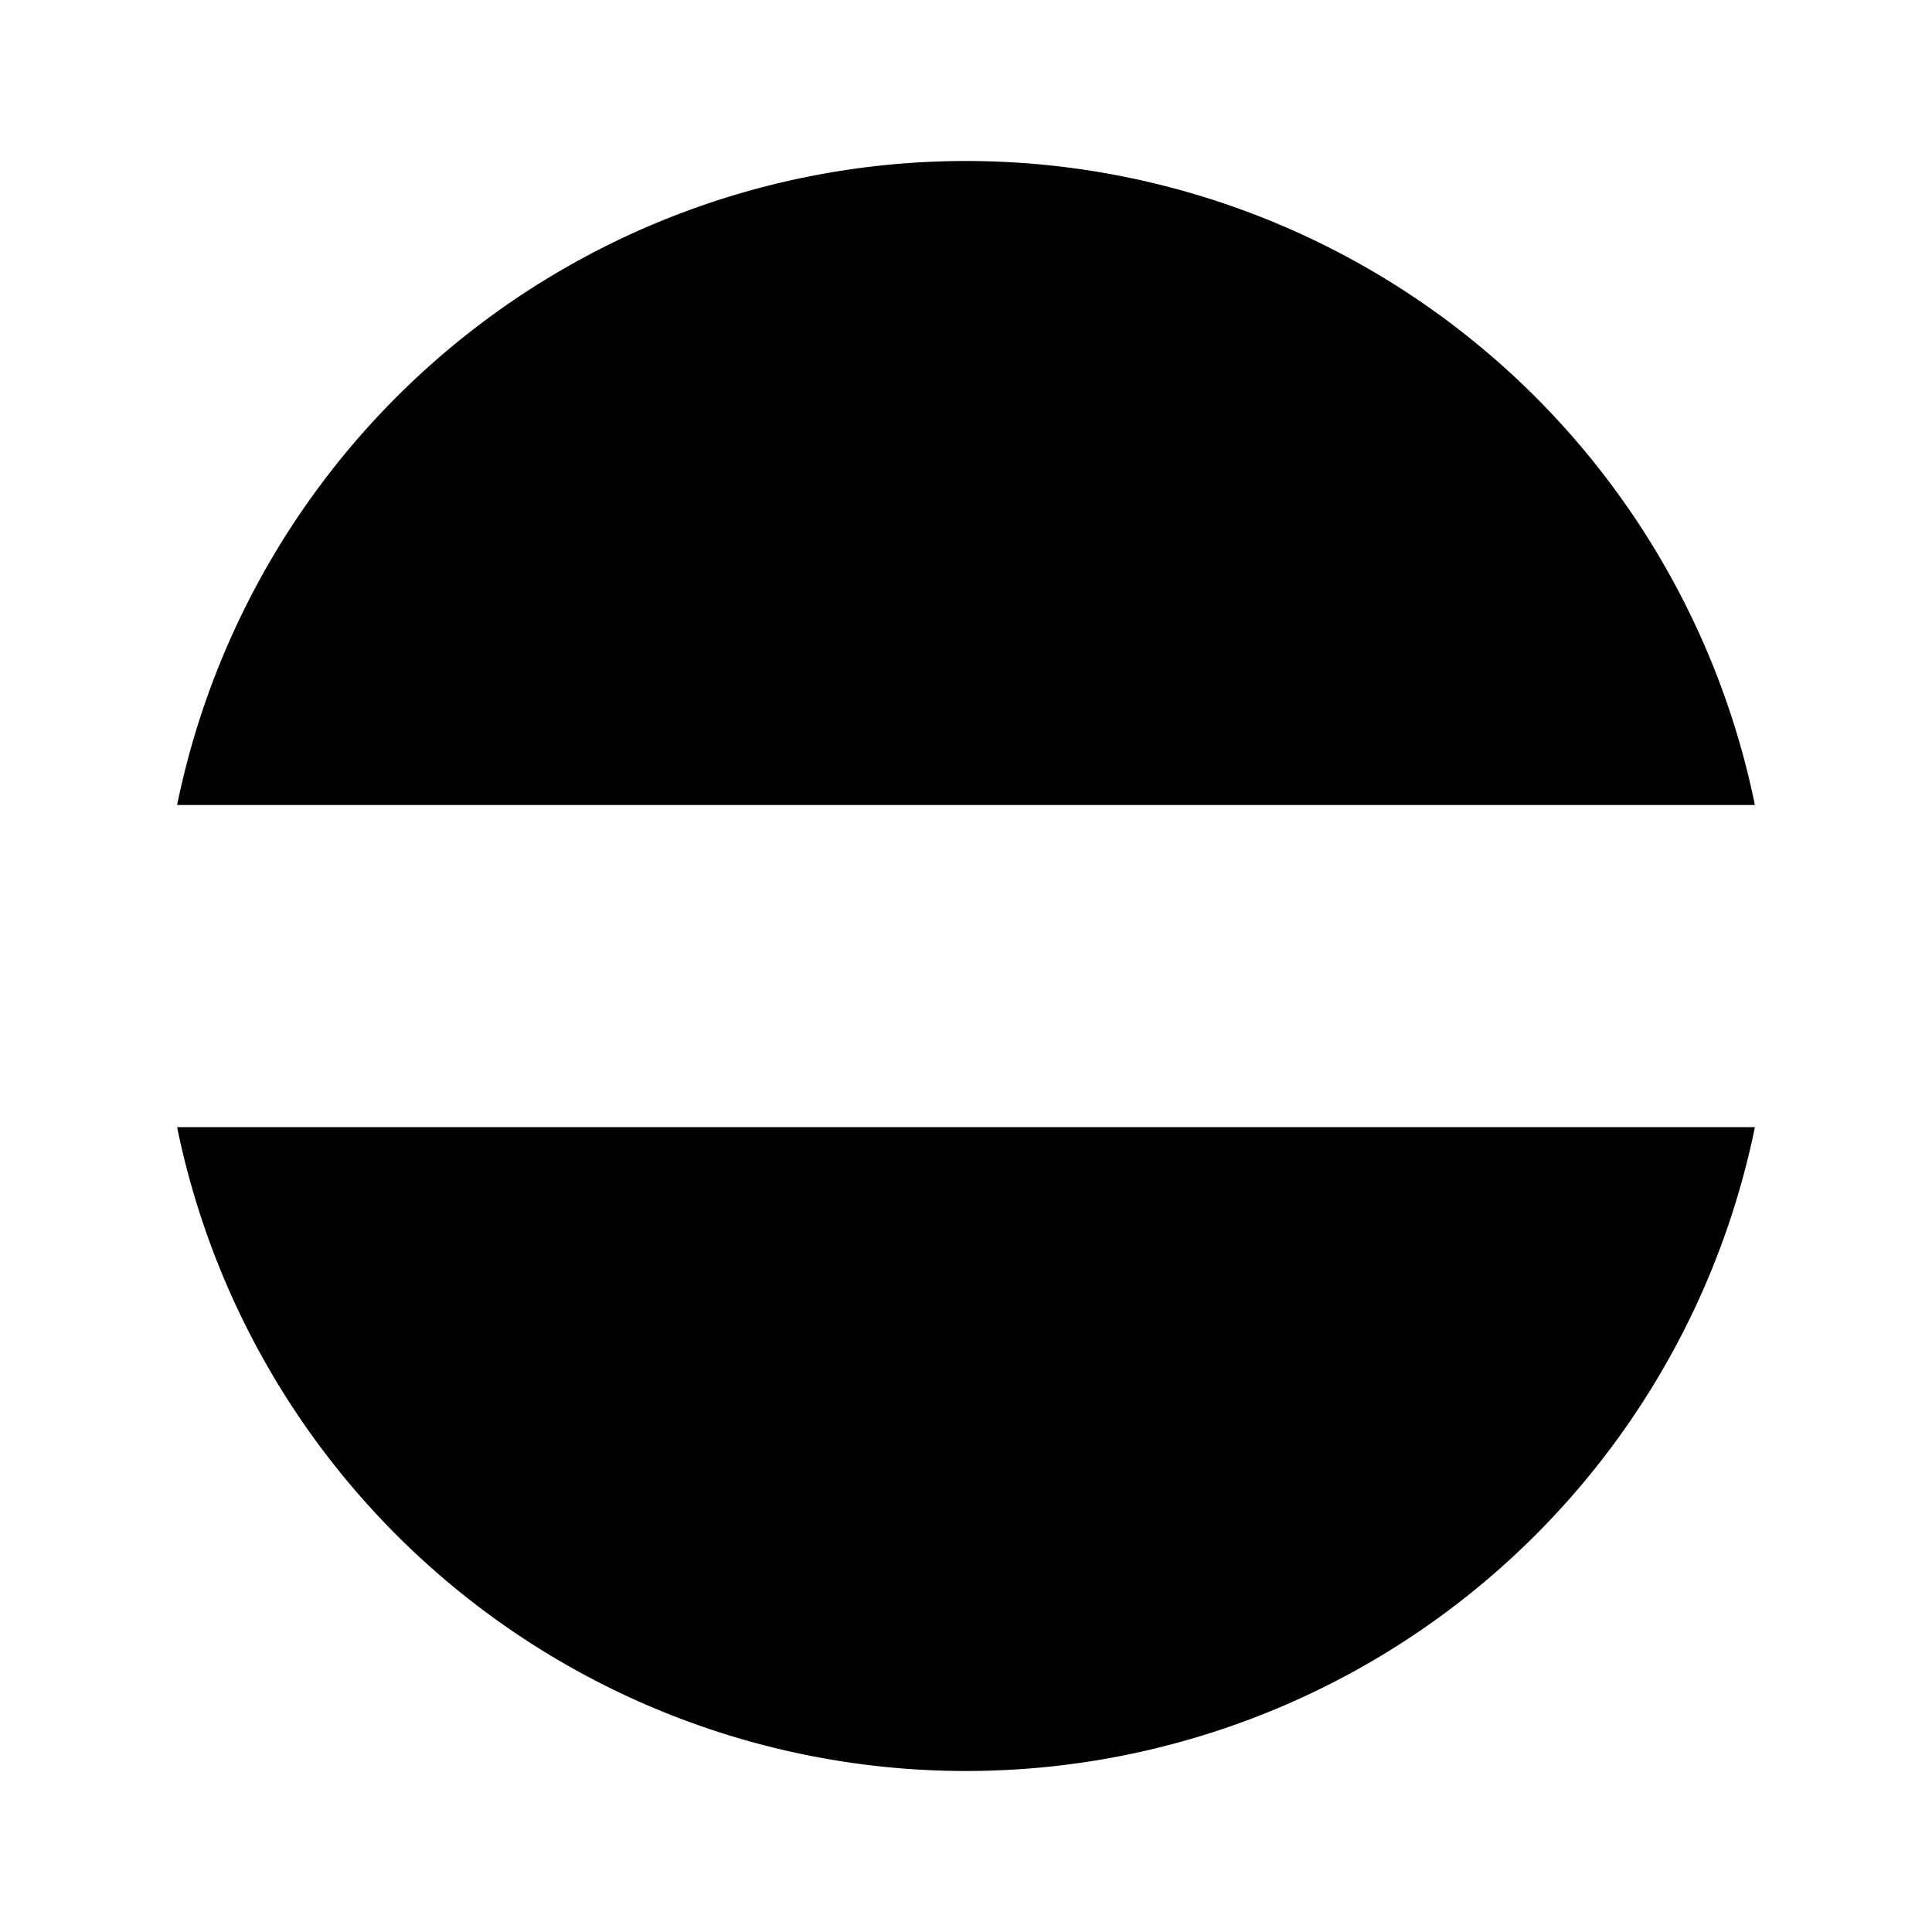 <svg xmlns="http://www.w3.org/2000/svg" width="12" height="12" focusable="false" viewBox="0 0 12 12">
  <path fill="currentColor" d="M6 11a5.002 5.002 0 01-4.9-3.999h9.8A5.002 5.002 0 016 11zM6 1a5.002 5.002 0 014.9 4H1.1A5.002 5.002 0 016 1z"/>
</svg>
